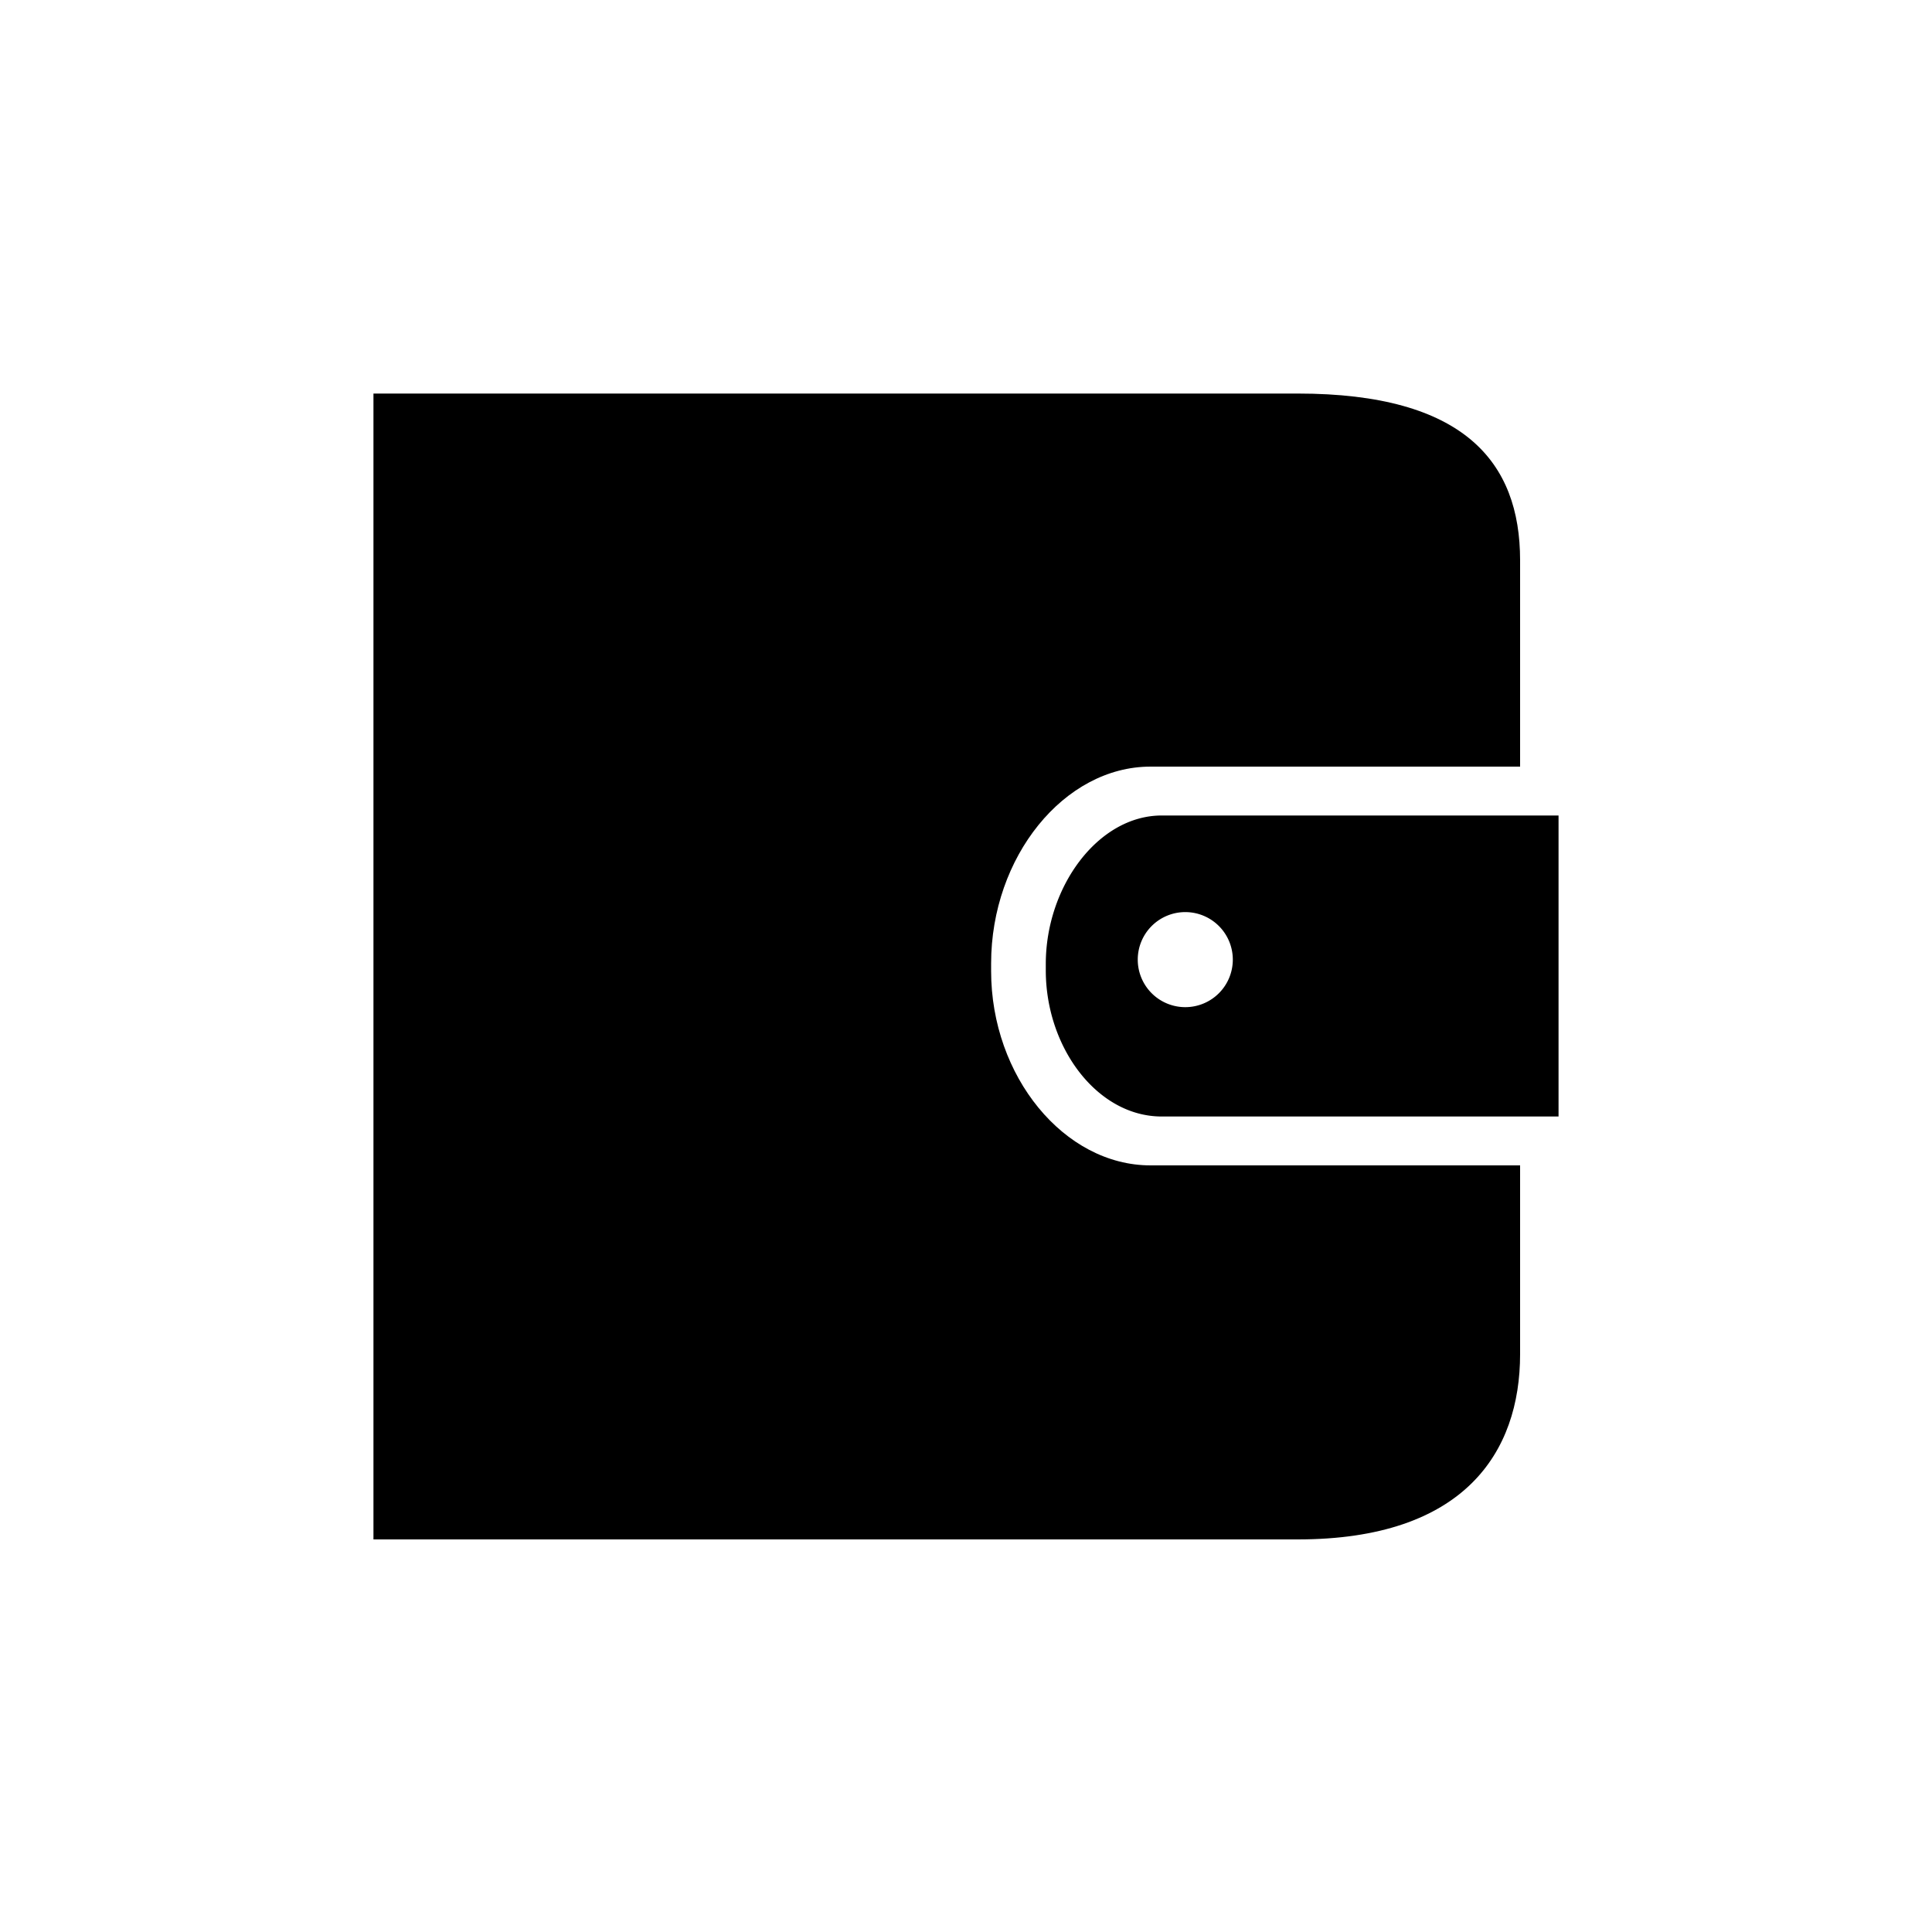 <svg xmlns="http://www.w3.org/2000/svg" viewBox="0 0 100 100"><path class="cls-1" d="M60.13 42.21c-3.29 0-6 3.68-6 7.68v.34c0 4 2.67 7.56 6 7.56h20.54V42.21zm1.22 9.92a2.46 2.46 0 1 1 2.46-2.46 2.46 2.46 0 0 1-2.46 2.46z"/><path class="cls-1" d="M59.55 60.32c-4.47 0-8.25-4.61-8.25-10.06v-.39c0-5.52 3.78-10.19 8.25-10.19h19.13V29c0-5.08-2.89-8.63-11.51-8.63H19.33v59.31h47.84c8.62 0 11.51-4.51 11.51-9.59v-9.77z"/></svg>